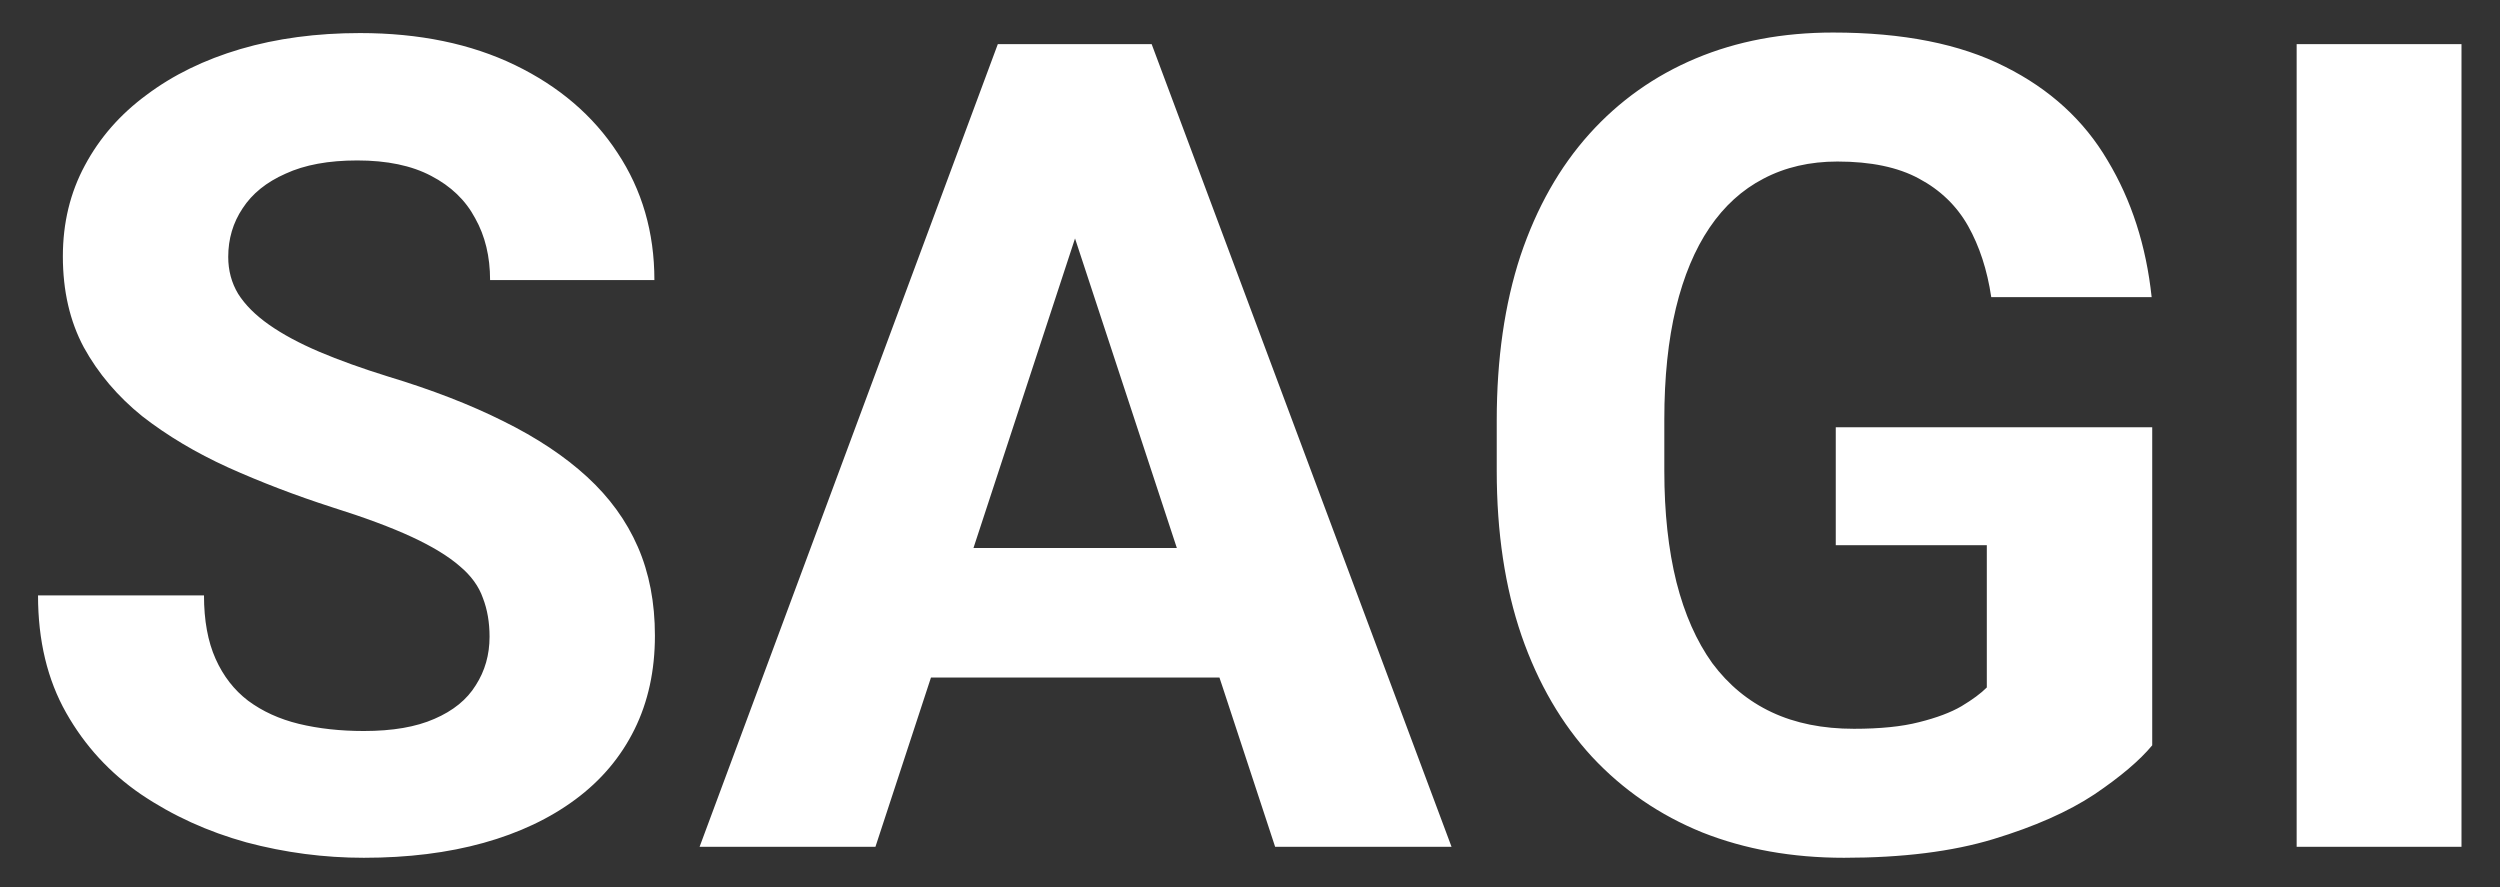 <svg width="62" height="22" viewBox="0 0 62 22" fill="none" xmlns="http://www.w3.org/2000/svg">
<rect x="0" y="0" width="62" height="22" fill="#333333" stroke="none"/>
<path d="M12.141 15.791C12.141 15.435 12.086 15.117 11.977 14.834C11.876 14.542 11.685 14.278 11.402 14.041C11.12 13.795 10.723 13.553 10.213 13.316C9.702 13.079 9.042 12.833 8.23 12.578C7.328 12.287 6.471 11.958 5.66 11.594C4.858 11.229 4.147 10.805 3.527 10.322C2.917 9.83 2.434 9.26 2.078 8.613C1.732 7.966 1.559 7.214 1.559 6.357C1.559 5.528 1.741 4.776 2.105 4.102C2.47 3.418 2.98 2.835 3.637 2.352C4.293 1.859 5.068 1.481 5.961 1.217C6.863 0.952 7.852 0.82 8.928 0.82C10.395 0.82 11.676 1.085 12.77 1.613C13.863 2.142 14.711 2.867 15.312 3.787C15.923 4.708 16.229 5.76 16.229 6.945H12.154C12.154 6.362 12.031 5.852 11.785 5.414C11.548 4.967 11.184 4.617 10.691 4.361C10.208 4.106 9.598 3.979 8.859 3.979C8.148 3.979 7.556 4.088 7.082 4.307C6.608 4.516 6.253 4.803 6.016 5.168C5.779 5.523 5.66 5.924 5.66 6.371C5.66 6.708 5.742 7.014 5.906 7.287C6.079 7.561 6.335 7.816 6.672 8.053C7.009 8.29 7.424 8.513 7.916 8.723C8.408 8.932 8.978 9.137 9.625 9.338C10.71 9.666 11.662 10.035 12.482 10.445C13.312 10.855 14.005 11.316 14.56 11.826C15.117 12.337 15.536 12.915 15.818 13.562C16.101 14.21 16.242 14.943 16.242 15.764C16.242 16.63 16.074 17.404 15.736 18.088C15.399 18.771 14.912 19.35 14.273 19.824C13.635 20.298 12.874 20.658 11.99 20.904C11.106 21.15 10.117 21.273 9.023 21.273C8.039 21.273 7.068 21.146 6.111 20.891C5.154 20.626 4.284 20.23 3.5 19.701C2.725 19.172 2.105 18.498 1.641 17.678C1.176 16.857 0.943 15.887 0.943 14.766H5.059C5.059 15.385 5.154 15.909 5.346 16.338C5.537 16.766 5.806 17.113 6.152 17.377C6.508 17.641 6.927 17.833 7.41 17.951C7.902 18.07 8.44 18.129 9.023 18.129C9.734 18.129 10.318 18.029 10.773 17.828C11.238 17.628 11.58 17.35 11.799 16.994C12.027 16.639 12.141 16.238 12.141 15.791ZM27.125 4.498L21.711 21H17.35L24.746 1.094H27.521L27.125 4.498ZM31.623 21L26.195 4.498L25.758 1.094H28.561L35.998 21H31.623ZM31.377 13.59V16.803H20.863V13.59H31.377ZM53.375 10.596V18.484C53.065 18.858 52.587 19.264 51.94 19.701C51.292 20.13 50.458 20.499 49.438 20.809C48.417 21.119 47.182 21.273 45.732 21.273C44.447 21.273 43.276 21.064 42.219 20.645C41.161 20.216 40.25 19.592 39.484 18.771C38.728 17.951 38.145 16.949 37.734 15.764C37.324 14.57 37.119 13.207 37.119 11.676V10.432C37.119 8.9 37.315 7.538 37.707 6.344C38.108 5.15 38.678 4.143 39.416 3.322C40.154 2.502 41.034 1.878 42.055 1.449C43.075 1.021 44.21 0.807 45.459 0.807C47.191 0.807 48.613 1.089 49.725 1.654C50.837 2.21 51.684 2.985 52.268 3.979C52.86 4.963 53.225 6.093 53.361 7.369H49.383C49.283 6.695 49.091 6.107 48.809 5.605C48.526 5.104 48.12 4.712 47.592 4.43C47.072 4.147 46.398 4.006 45.568 4.006C44.885 4.006 44.274 4.147 43.736 4.43C43.208 4.703 42.761 5.109 42.397 5.646C42.032 6.184 41.754 6.85 41.562 7.643C41.371 8.436 41.275 9.356 41.275 10.404V11.676C41.275 12.715 41.376 13.635 41.576 14.438C41.777 15.23 42.073 15.9 42.465 16.447C42.866 16.985 43.358 17.391 43.941 17.664C44.525 17.938 45.204 18.074 45.978 18.074C46.626 18.074 47.163 18.02 47.592 17.91C48.029 17.801 48.38 17.669 48.645 17.514C48.918 17.35 49.128 17.195 49.273 17.049V13.521H45.527V10.596H53.375ZM61.045 1.094V21H56.957V1.094H61.045Z" fill="white"/>
</svg>
